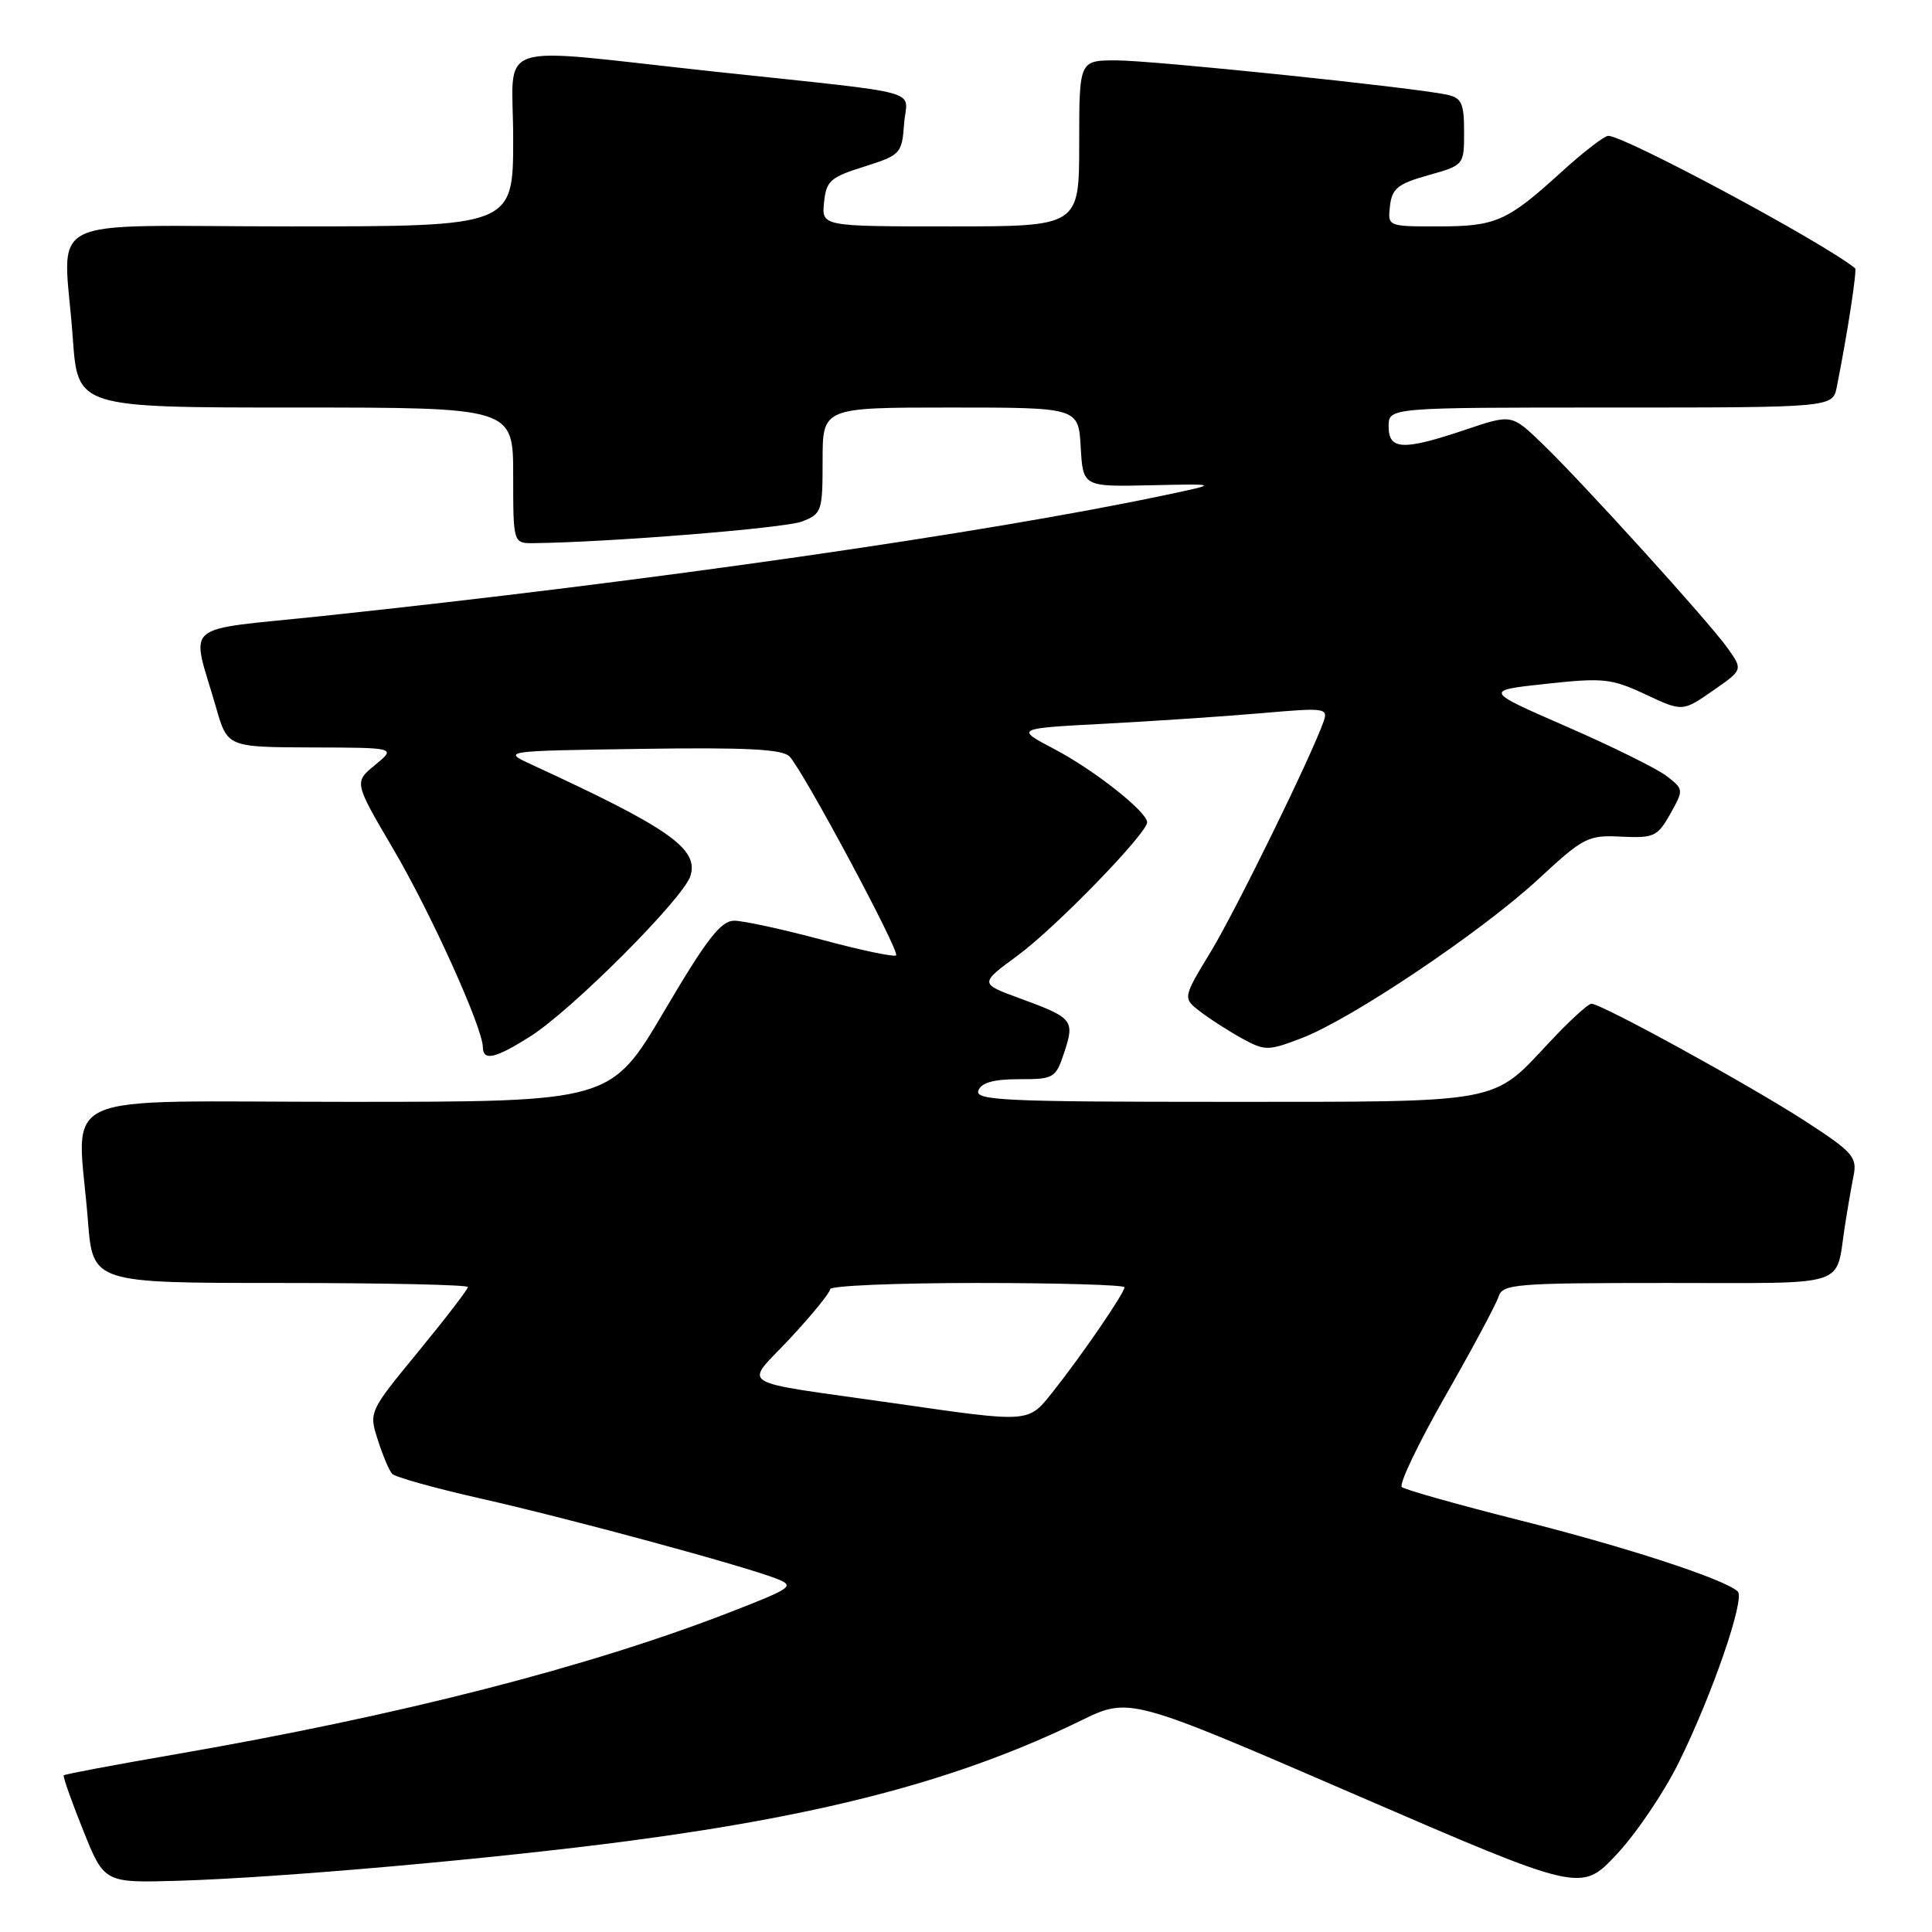 <?xml version="1.0" encoding="UTF-8" standalone="no"?>
<!DOCTYPE svg PUBLIC "-//W3C//DTD SVG 1.1//EN" "http://www.w3.org/Graphics/SVG/1.1/DTD/svg11.dtd" >
<svg xmlns="http://www.w3.org/2000/svg" xmlns:xlink="http://www.w3.org/1999/xlink" version="1.1" viewBox="0 0 256 256">
 <g >
 <path fill="currentColor"
d=" M 222.44 233.55 C 226.88 224.57 231.26 211.85 230.26 210.88 C 228.61 209.28 215.55 205.01 201.40 201.45 C 193.20 199.38 186.16 197.40 185.75 197.04 C 185.34 196.69 187.92 191.28 191.49 185.02 C 195.06 178.77 198.24 172.83 198.56 171.83 C 199.09 170.13 200.71 170.00 221.00 170.00 C 245.38 170.00 243.17 170.71 244.45 162.50 C 244.79 160.30 245.31 157.27 245.61 155.78 C 246.10 153.30 245.50 152.64 239.10 148.49 C 231.65 143.68 212.20 133.00 210.87 133.00 C 210.43 133.00 207.94 135.29 205.32 138.09 C 197.63 146.31 199.33 146.00 162.08 146.00 C 133.14 146.00 129.13 145.81 129.64 144.50 C 130.04 143.45 131.67 143.00 135.03 143.00 C 139.67 143.00 139.89 142.87 141.03 139.41 C 142.43 135.18 142.15 134.85 135.14 132.29 C 129.78 130.33 129.78 130.33 134.86 126.60 C 139.85 122.94 152.00 110.43 152.00 108.96 C 152.00 107.57 144.97 102.02 139.71 99.26 C 134.50 96.52 134.50 96.52 146.50 95.89 C 153.10 95.54 162.45 94.91 167.27 94.49 C 175.61 93.76 176.01 93.82 175.38 95.61 C 173.71 100.33 163.75 120.64 160.41 126.15 C 156.70 132.26 156.70 132.26 159.10 134.09 C 160.42 135.10 162.92 136.69 164.65 137.64 C 167.63 139.26 168.05 139.25 172.47 137.56 C 179.06 135.05 196.32 123.45 203.84 116.49 C 209.84 110.93 210.41 110.64 214.84 110.86 C 219.15 111.07 219.63 110.84 221.32 107.85 C 223.11 104.64 223.11 104.59 220.82 102.82 C 219.54 101.84 213.58 98.89 207.56 96.27 C 196.63 91.50 196.63 91.50 204.87 90.61 C 212.44 89.79 213.52 89.90 218.03 92.01 C 222.94 94.31 222.94 94.31 226.95 91.53 C 230.96 88.75 230.96 88.75 228.91 85.87 C 226.36 82.30 209.62 63.84 204.26 58.69 C 200.29 54.88 200.29 54.88 194.18 56.94 C 185.90 59.73 184.00 59.64 184.00 56.50 C 184.00 54.00 184.00 54.00 213.42 54.00 C 242.84 54.00 242.84 54.00 243.39 51.25 C 244.81 44.12 246.09 35.77 245.81 35.54 C 241.37 31.99 215.27 18.00 213.10 18.00 C 212.58 18.00 209.76 20.18 206.83 22.85 C 199.67 29.36 198.21 30.00 190.50 30.00 C 183.87 30.00 183.87 30.00 184.18 27.28 C 184.45 24.97 185.23 24.35 189.25 23.22 C 194.00 21.88 194.00 21.88 194.00 17.46 C 194.00 13.69 193.67 12.97 191.75 12.55 C 187.33 11.59 152.76 8.00 147.93 8.00 C 143.00 8.00 143.00 8.00 143.00 19.00 C 143.00 30.00 143.00 30.00 125.94 30.00 C 108.87 30.00 108.87 30.00 109.19 26.83 C 109.47 23.98 110.01 23.49 114.50 22.08 C 119.34 20.55 119.51 20.37 119.80 16.38 C 120.14 11.70 123.36 12.57 94.50 9.47 C 64.61 6.25 68.00 5.11 68.00 18.36 C 68.00 30.00 68.00 30.00 38.50 30.00 C 4.64 30.00 8.46 28.04 9.65 44.85 C 10.30 54.00 10.30 54.00 39.15 54.00 C 68.00 54.00 68.00 54.00 68.00 63.00 C 68.00 72.00 68.00 72.00 70.75 71.97 C 80.85 71.85 103.97 69.98 106.25 69.11 C 108.89 68.09 109.00 67.76 109.00 61.02 C 109.00 54.00 109.00 54.00 125.95 54.00 C 142.90 54.00 142.90 54.00 143.20 59.25 C 143.50 64.50 143.50 64.50 152.50 64.30 C 161.50 64.10 161.50 64.10 154.50 65.58 C 130.44 70.67 86.12 77.03 42.69 81.63 C 23.61 83.65 25.31 82.18 28.63 93.75 C 30.14 99.00 30.14 99.00 41.32 99.04 C 52.50 99.07 52.50 99.07 49.70 101.36 C 46.91 103.65 46.91 103.65 52.09 112.47 C 57.06 120.91 63.94 136.12 63.98 138.75 C 64.01 140.63 65.60 140.28 70.25 137.34 C 75.75 133.87 90.53 119.07 91.48 116.08 C 92.62 112.48 88.73 109.74 70.50 101.34 C 66.50 99.50 66.50 99.50 84.94 99.23 C 98.86 99.02 103.68 99.27 104.61 100.23 C 106.42 102.10 119.26 126.07 118.74 126.59 C 118.49 126.84 114.06 125.91 108.90 124.52 C 103.73 123.14 98.50 122.00 97.29 122.00 C 95.52 122.00 93.65 124.41 88.00 134.00 C 80.92 146.00 80.92 146.00 45.96 146.00 C 6.20 146.00 10.28 144.13 11.65 161.75 C 12.30 170.00 12.30 170.00 37.15 170.00 C 50.82 170.00 62.00 170.24 62.00 170.54 C 62.00 170.84 59.05 174.68 55.44 179.08 C 48.89 187.05 48.87 187.09 50.06 190.79 C 50.71 192.83 51.56 194.85 51.96 195.29 C 52.35 195.72 57.59 197.18 63.59 198.54 C 75.28 201.17 98.56 207.48 102.88 209.18 C 105.35 210.15 105.01 210.40 96.93 213.55 C 78.12 220.87 53.11 227.29 23.10 232.48 C 15.17 233.85 8.58 235.09 8.45 235.24 C 8.31 235.38 9.46 238.65 11.01 242.50 C 13.81 249.50 13.81 249.50 23.65 249.21 C 37.09 248.81 65.36 246.31 83.50 243.91 C 109.68 240.44 127.31 235.75 143.20 228.00 C 149.65 224.85 149.65 224.85 179.58 237.80 C 209.50 250.74 209.50 250.74 214.19 245.74 C 216.78 242.99 220.49 237.51 222.44 233.55 Z  M 118.50 185.94 C 96.89 182.84 98.59 183.90 104.72 177.31 C 107.62 174.19 110.00 171.27 110.00 170.82 C 110.00 170.37 118.78 170.00 129.50 170.00 C 140.22 170.00 149.00 170.26 149.00 170.57 C 149.00 171.33 143.37 179.55 139.64 184.25 C 136.19 188.60 136.76 188.56 118.50 185.94 Z "/>
</g>
</svg>